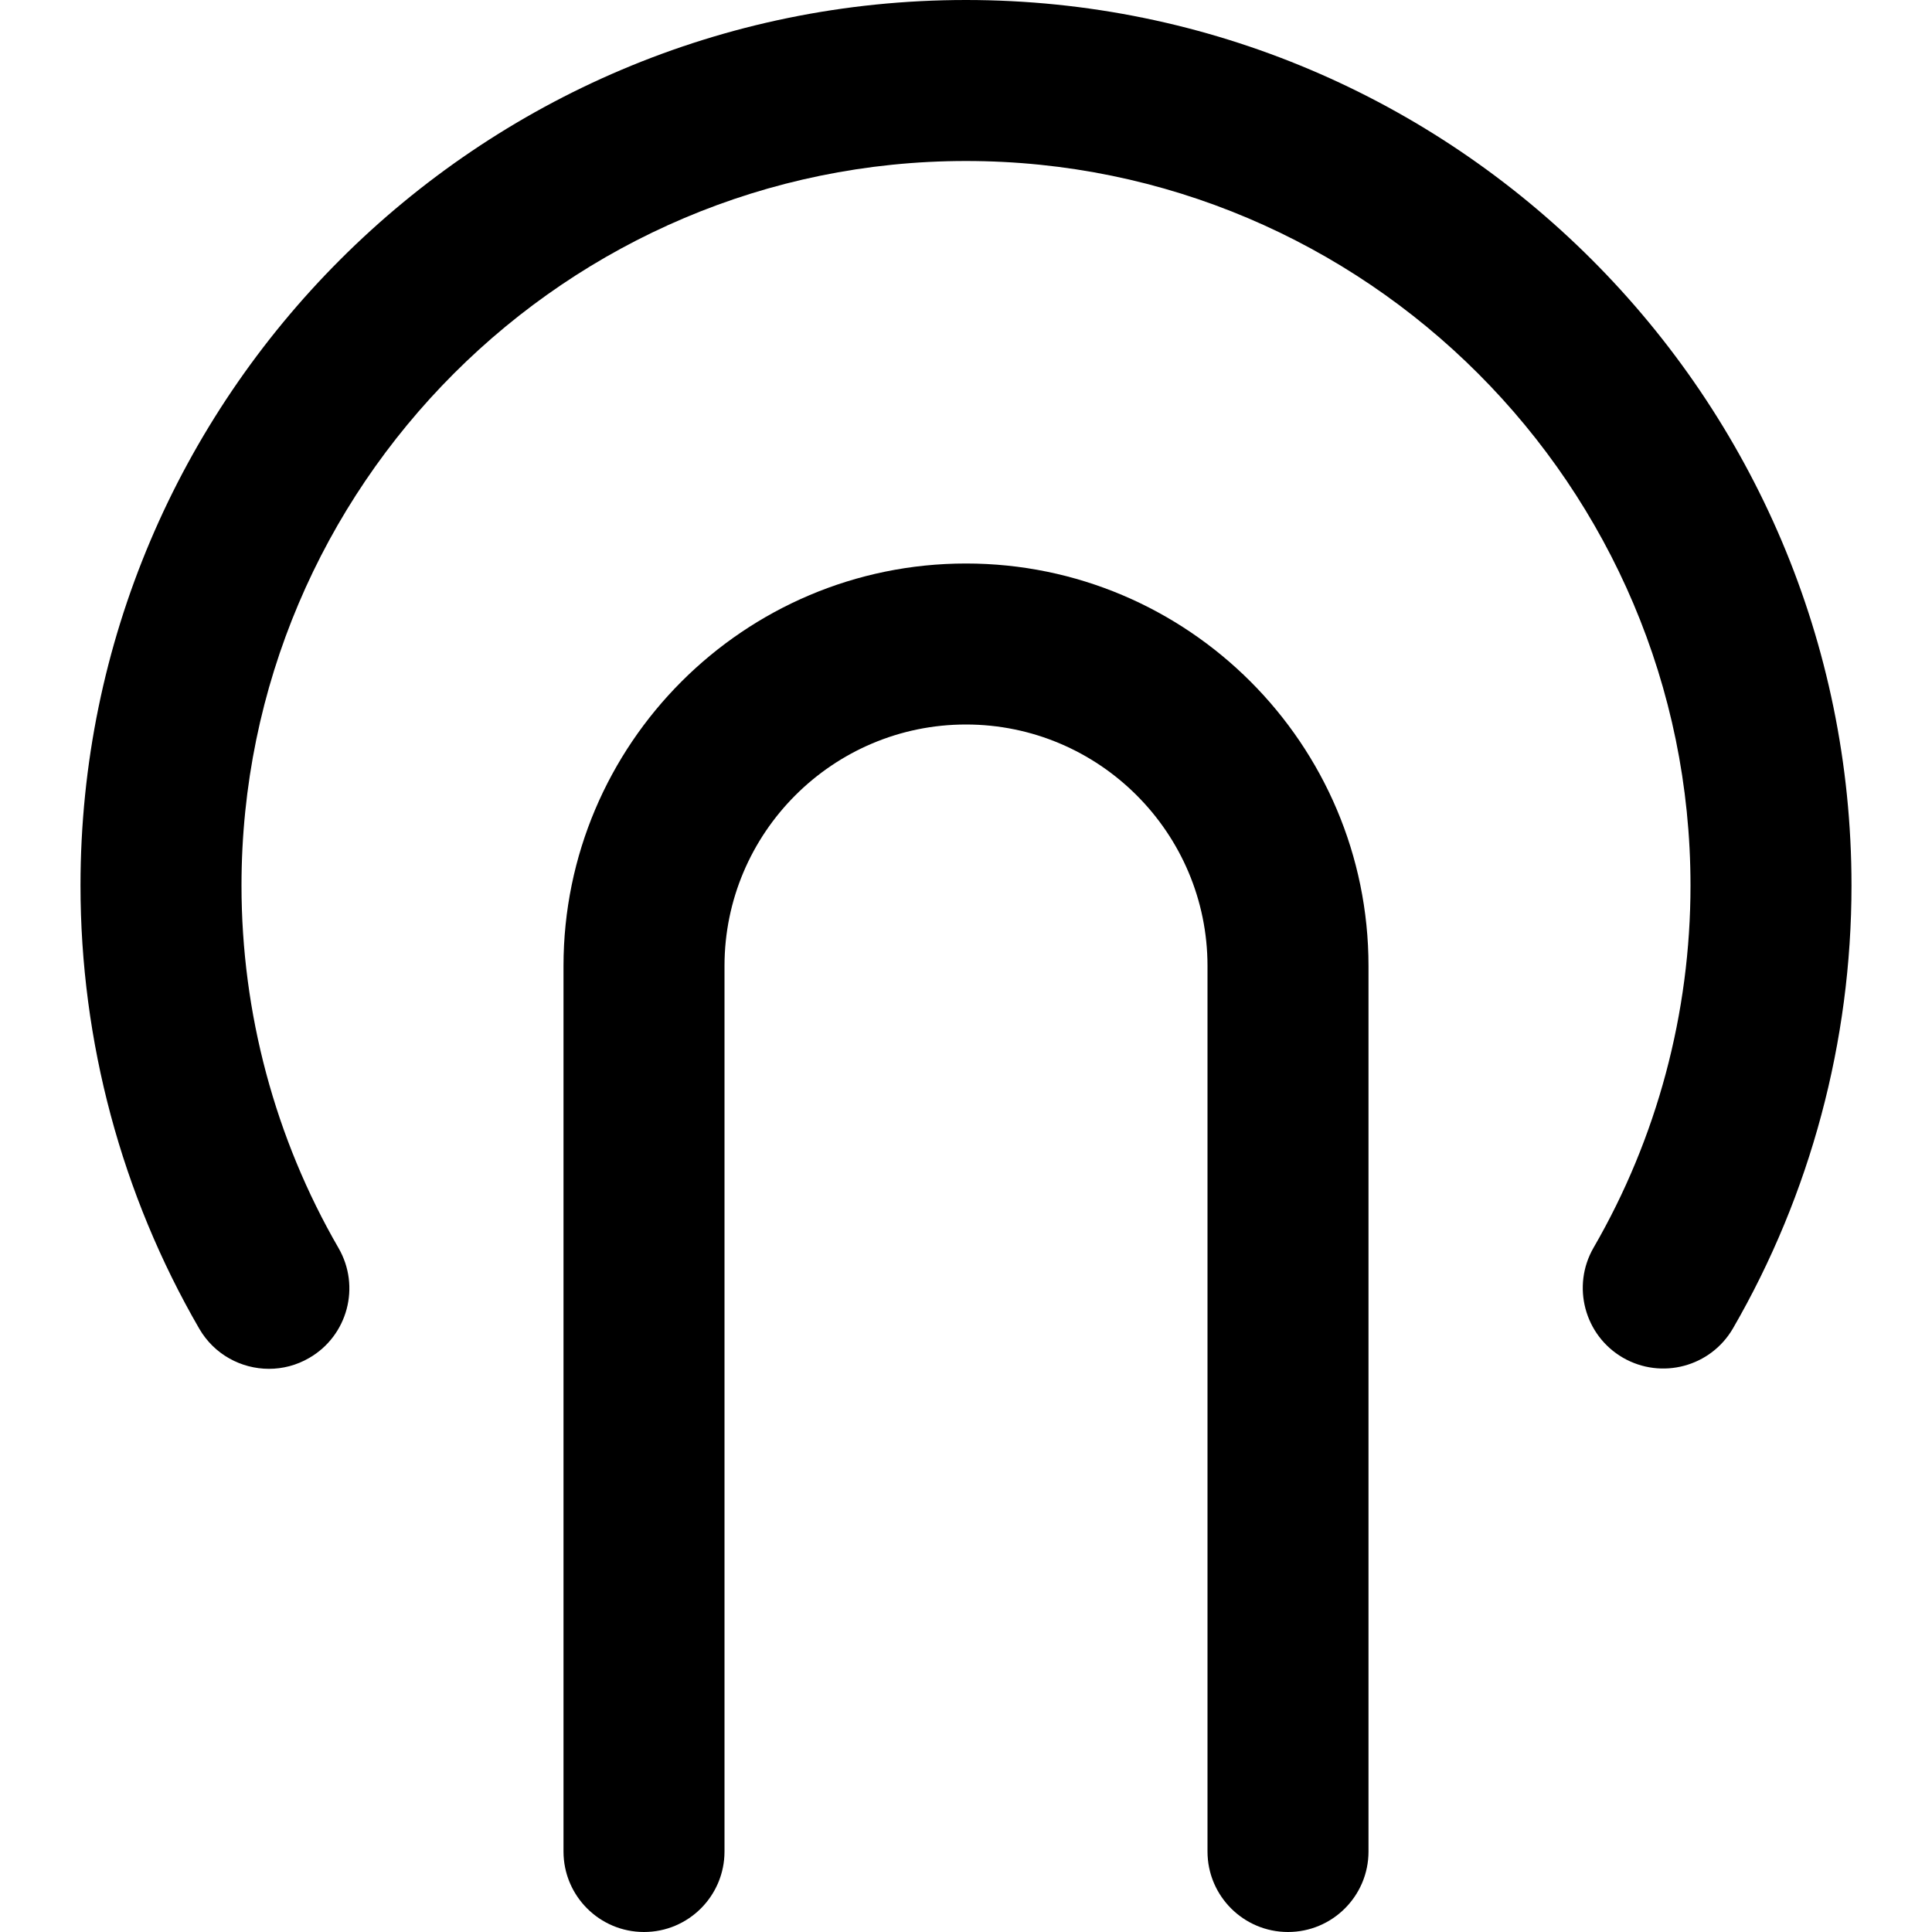 <?xml version="1.0" encoding="utf-8"?>
<!-- Generator: Adobe Illustrator 19.1.0, SVG Export Plug-In . SVG Version: 6.00 Build 0)  -->
<!DOCTYPE svg PUBLIC "-//W3C//DTD SVG 1.1//EN" "http://www.w3.org/Graphics/SVG/1.1/DTD/svg11.dtd">
<svg version="1.1" id="Layer_1" xmlns="http://www.w3.org/2000/svg" xmlns:xlink="http://www.w3.org/1999/xlink" x="0px" y="0px"
	 width="24px" height="24px" viewBox="0 0 24 24" enable-background="new 0 0 24 24" xml:space="preserve">
<path d="M12,0C5.935,0,1,4.935,1,11c0,1.936,0.51,3.839,1.475,5.505c0.185,0.32,0.521,0.499,0.866,0.499
	c0.17,0,0.342-0.043,0.5-0.135c0.478-0.276,0.641-0.888,0.364-1.366C3.417,14.141,3,12.584,3,11
	c0-4.962,4.038-9,9-9s9,4.038,9,9c0,1.583-0.416,3.139-1.204,4.499c-0.276,0.478-0.113,1.09,0.365,1.367
	c0.479,0.276,1.09,0.113,1.367-0.365C22.491,14.836,23,12.934,23,11C23,4.935,18.065,0,12,0z"/>
<path d="M16,24c0.552,0,1-0.448,1-1V12c0-2.757-2.243-5-5-5s-5,2.243-5,5v11c0,0.552,0.448,1,1,1s1-0.448,1-1V12
	c0-1.654,1.346-3,3-3s3,1.346,3,3v11C15,23.552,15.448,24,16,24z"/>
</svg>
